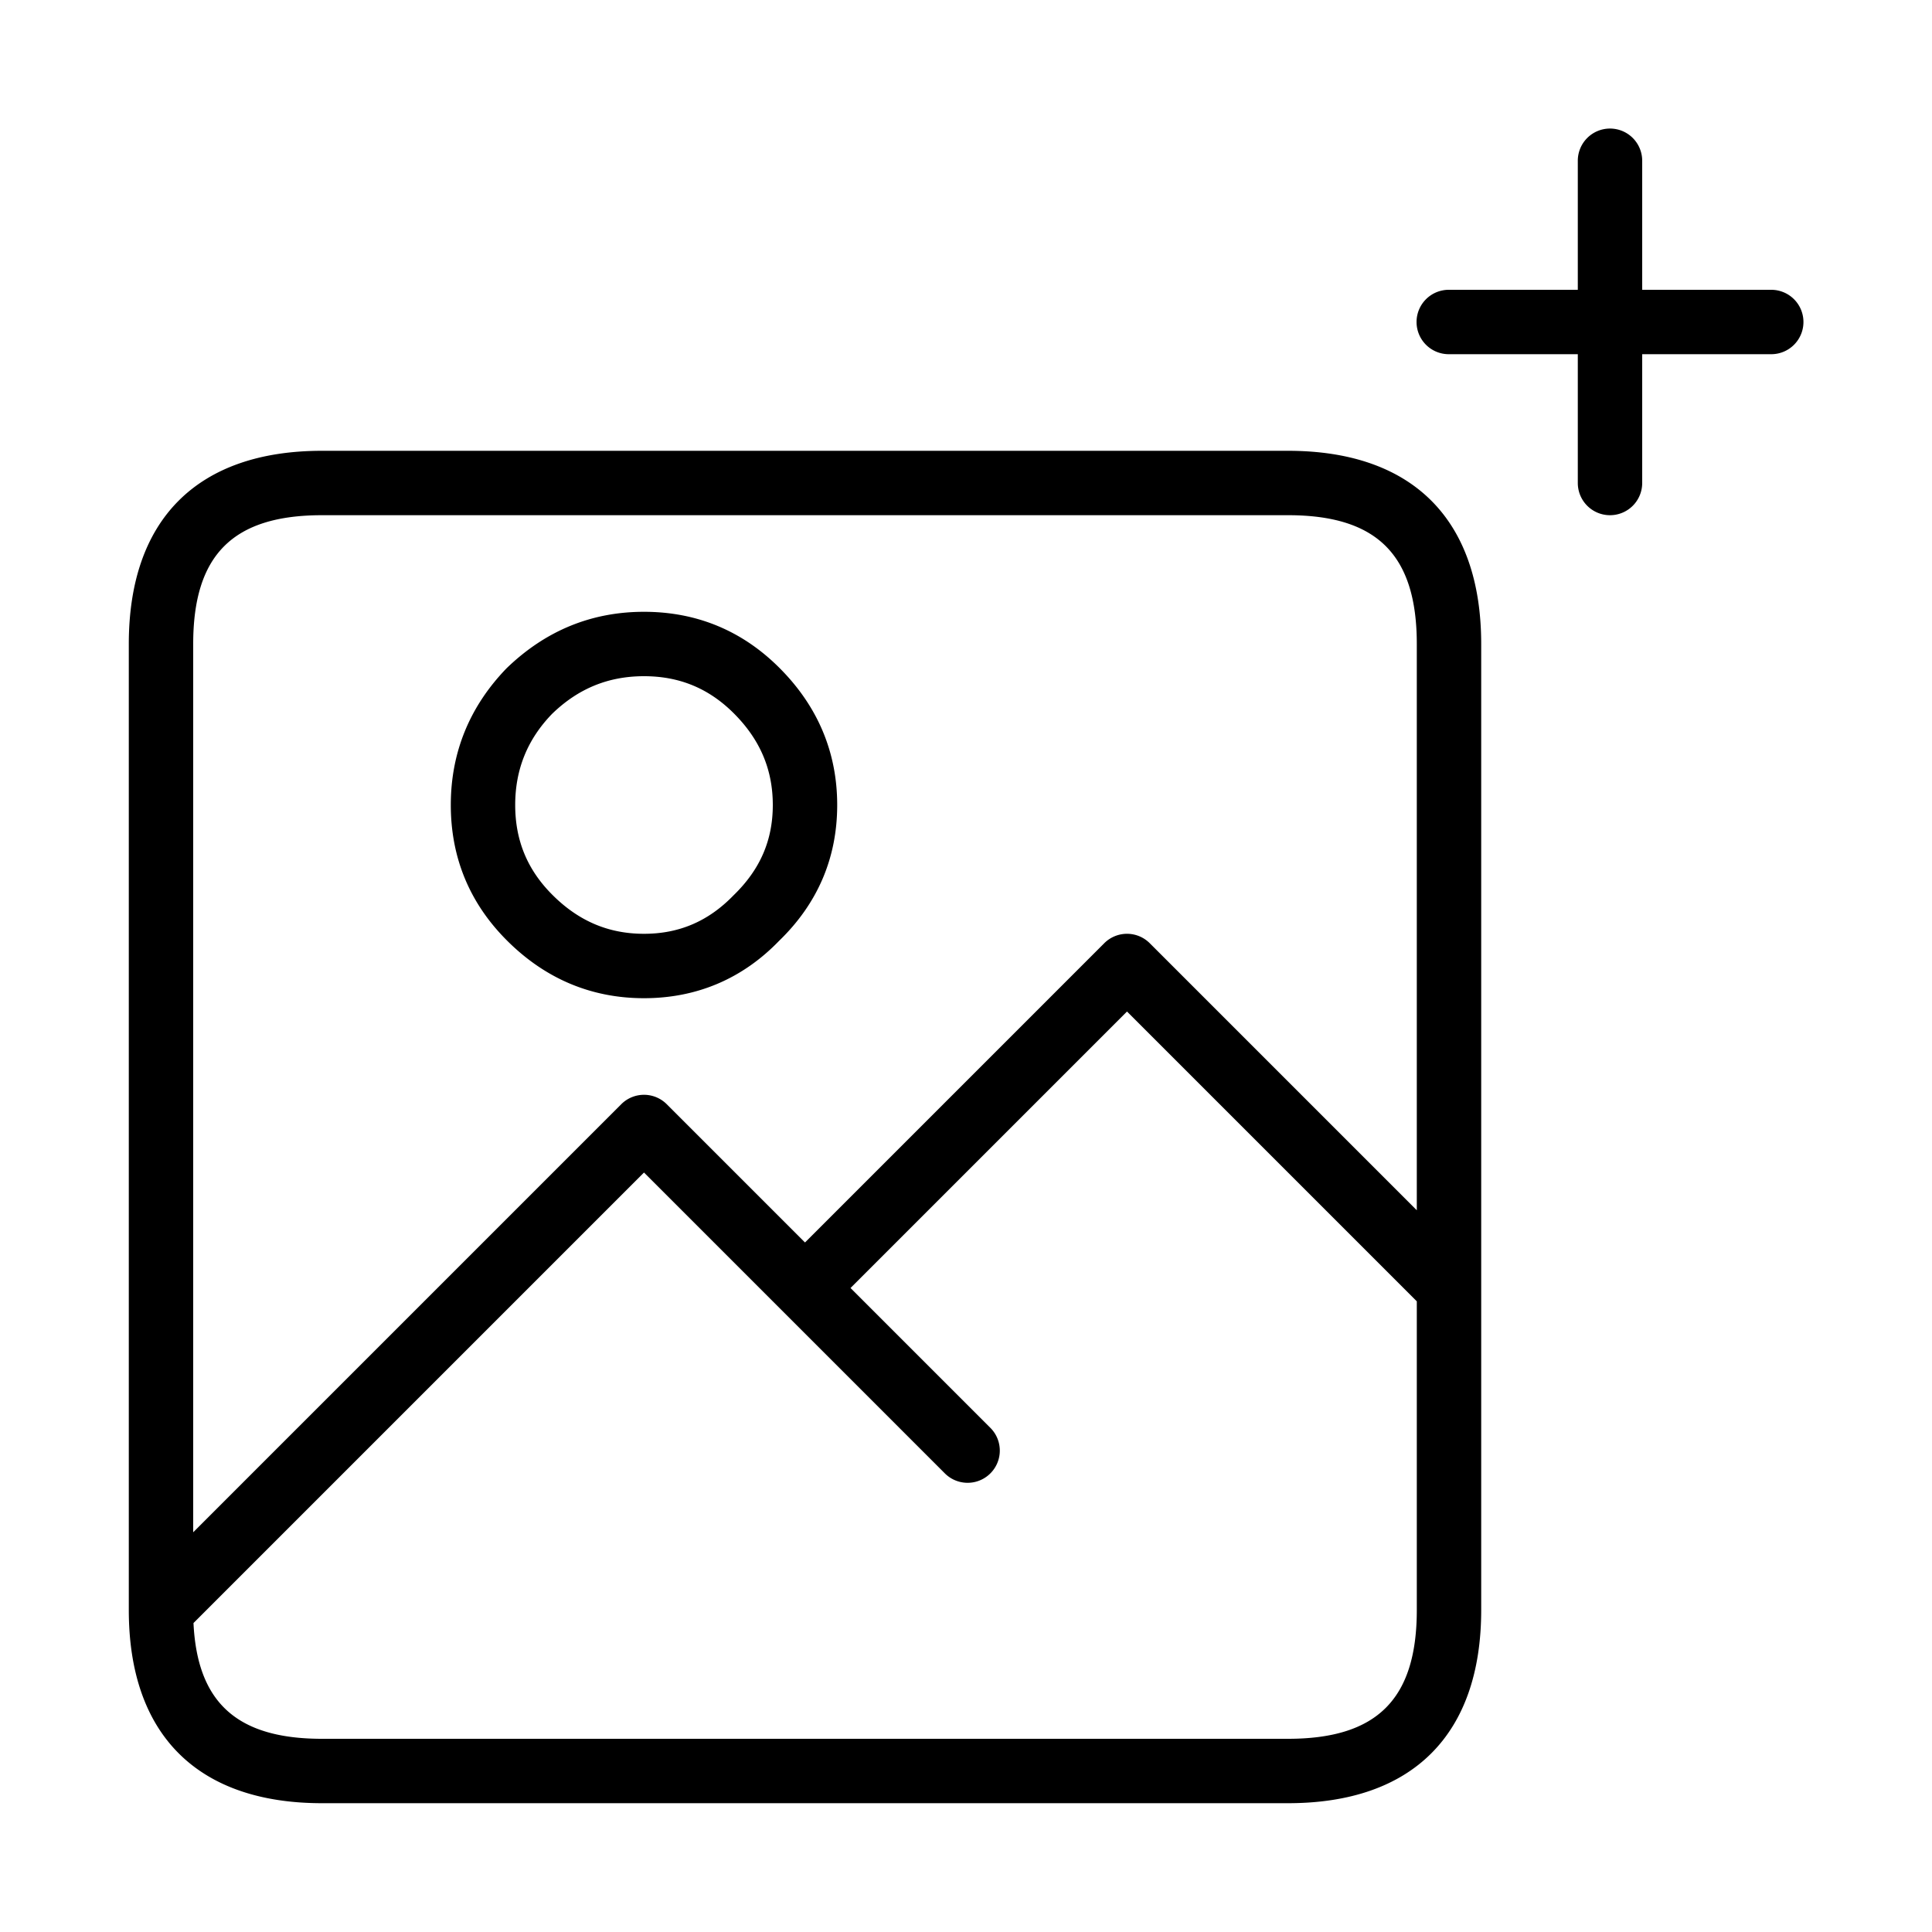 <svg class="svg-icon" style="width: 1em; height: 1em;vertical-align: middle;fill: currentColor;overflow: hidden;" viewBox="0 0 1024 1024" version="1.1" xmlns="http://www.w3.org/2000/svg"><path d="M682.667 955.733H170.667c-66.031 0-102.4-36.369-102.4-102.4V341.333c0-66.031 36.369-102.4 102.4-102.4h512c66.031 0 102.4 36.369 102.4 102.4v512c0 66.031-36.369 102.4-102.4 102.4zM102.554 860.245C104.567 902.605 125.833 921.6 170.667 921.6h512c47.223 0 68.267-21.043 68.267-68.267v-163.601l-153.6-153.6L450.799 682.667l74.121 74.121a17.05 17.05 0 1 1-24.132 24.132L341.333 621.466 102.554 860.245zM170.667 273.067c-47.223 0-68.267 21.043-68.267 68.267v470.801l226.867-226.867a17.05 17.05 0 0 1 24.132 0L426.667 658.534l158.601-158.601a17.05 17.05 0 0 1 24.132 0L750.933 641.468V341.333c0-47.223-21.043-68.267-68.267-68.267H170.667z m170.667 256c-27.904 0-52.343-10.291-72.653-30.601C248.934 478.737 238.933 454.588 238.933 426.667c0-27.802 9.95-52.173 29.542-72.448C289.161 334.217 313.532 324.267 341.333 324.267c27.904 0 52.07 10.001 71.799 29.747C433.442 374.323 443.733 398.763 443.733 426.667c0 28.023-10.359 52.241-30.805 72.004C393.574 518.707 369.357 529.067 341.333 529.067z m0-170.667c-18.893 0-34.85 6.519-48.708 19.951C279.586 391.817 273.067 407.774 273.067 426.667c0 18.79 6.451 34.389 19.746 47.65C306.688 488.192 322.543 494.933 341.333 494.933c18.671 0 34.185-6.673 47.462-20.395C402.927 460.851 409.6 445.338 409.6 426.667c0-18.79-6.741-34.645-20.599-48.521C375.723 364.851 360.124 358.4 341.333 358.4z m512-85.333a17.067 17.067 0 0 1-17.067-17.067v-68.267h-68.267a17.067 17.067 0 1 1 0-34.133h68.267V85.333a17.067 17.067 0 1 1 34.133 0v68.267h68.267a17.067 17.067 0 1 1 0 34.133h-68.267v68.267a17.067 17.067 0 0 1-17.067 17.067z"  /></svg>